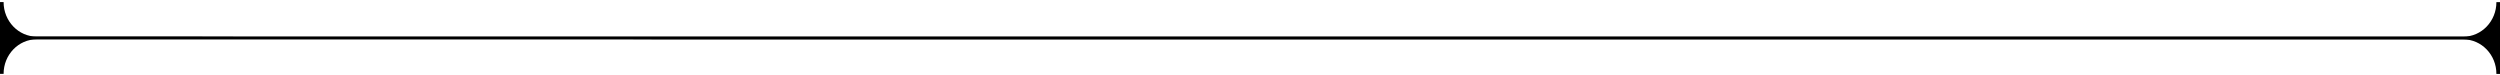 <svg width="696" height="21" viewBox="0 0 696 21" fill="none" xmlns="http://www.w3.org/2000/svg">
<path fill-rule="evenodd" clip-rule="evenodd" d="M-7.17755e-10 20.559L-4.53642e-07 10.197L696 10.213L696 20.575L695 20.575C695 15.261 690.863 10.953 685.761 10.953L10.239 10.937C5.136 10.937 1 15.245 1 20.559L-7.17755e-10 20.559Z" fill="black"/>
<path fill-rule="evenodd" clip-rule="evenodd" d="M-4.21297e-07 10.937L-8.74228e-07 0.575L1 0.575C1 5.889 5.136 10.197 10.239 10.197L685.761 10.213C690.863 10.213 695 5.905 695 0.592L696 0.592L696 10.953L-4.21297e-07 10.937Z" fill="black"/>
</svg>
